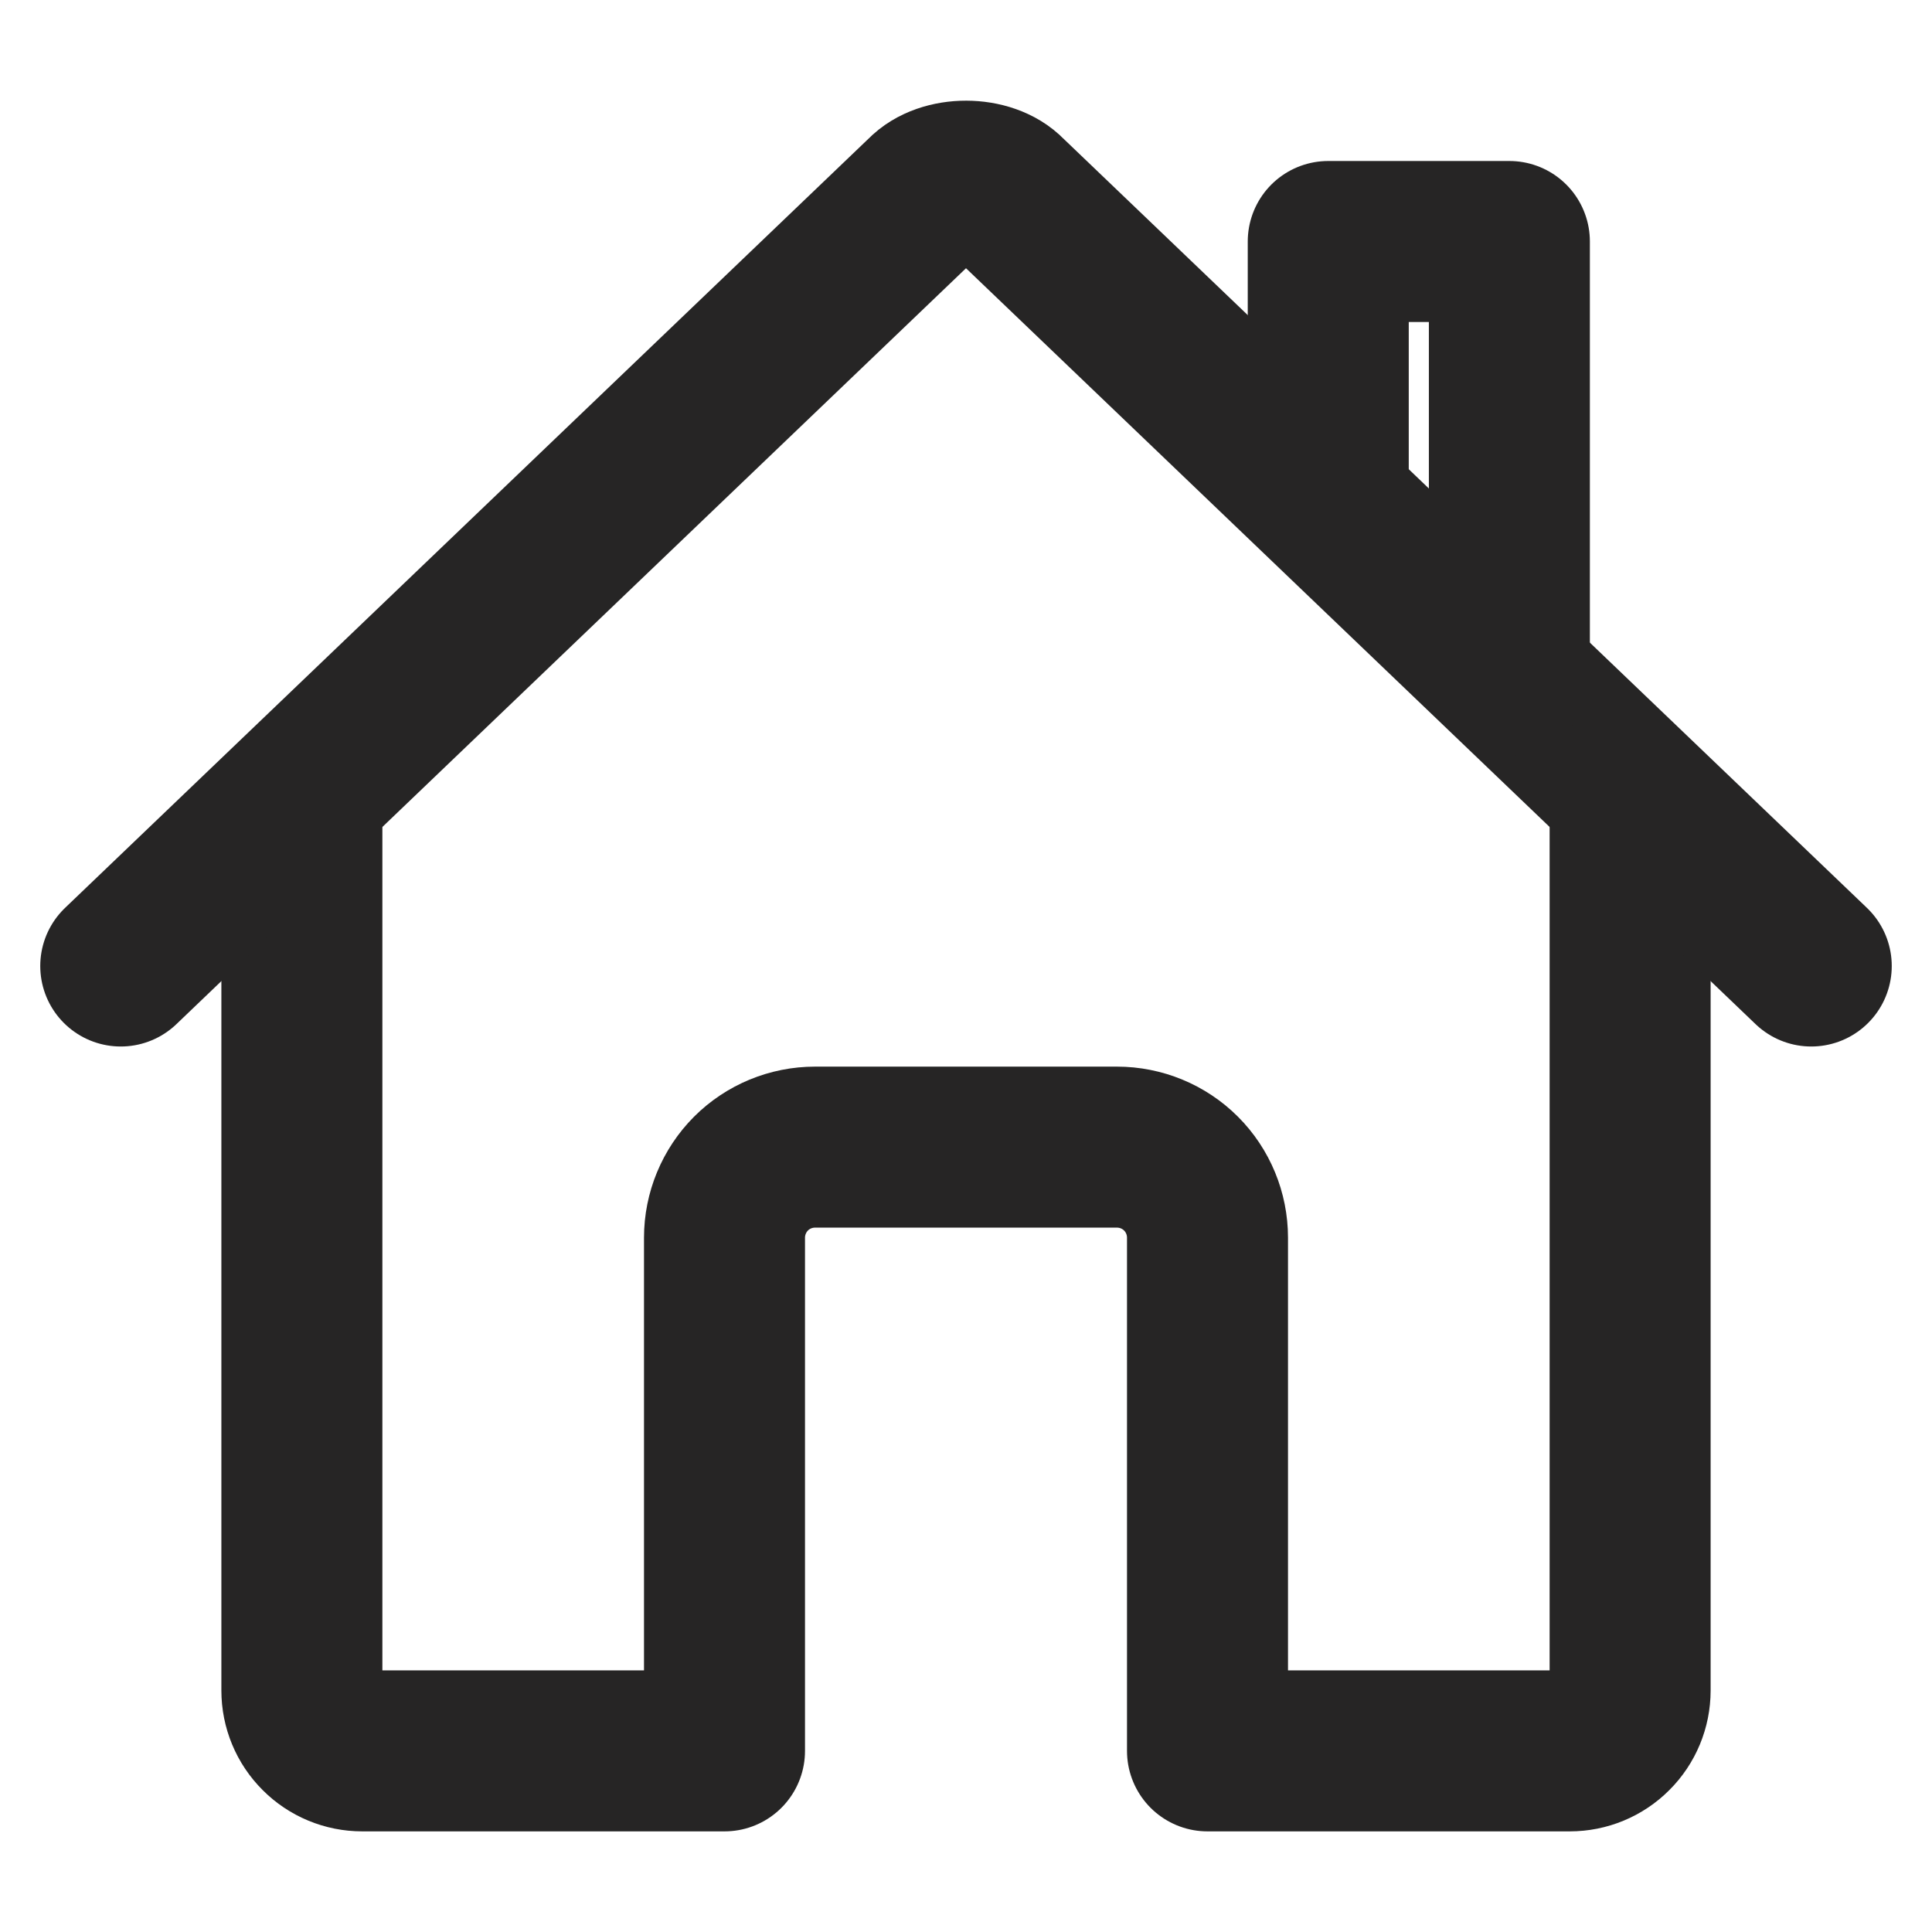 <svg width="24" height="24" viewBox="0 0 24 24" fill="none" xmlns="http://www.w3.org/2000/svg">
<path d="M3.75 9.938V21C3.75 21.199 3.829 21.39 3.97 21.53C4.11 21.671 4.301 21.75 4.5 21.75H9V15.375C9 15.077 9.119 14.79 9.329 14.579C9.54 14.368 9.827 14.25 10.125 14.25H13.875C14.173 14.25 14.46 14.368 14.671 14.579C14.882 14.79 15 15.077 15 15.375V21.75H19.5C19.699 21.75 19.89 21.671 20.03 21.53C20.171 21.39 20.25 21.199 20.25 21V9.938" stroke="#262525" stroke-width="2" stroke-linecap="round" stroke-linejoin="round"/>
<path d="M22.5 12L12.511 2.437C12.276 2.19 11.728 2.187 11.489 2.437L1.5 12" stroke="#262525" stroke-width="2" stroke-linecap="round" stroke-linejoin="round"/>
<path d="M18.75 8.391V3H16.5V6.234" stroke="#262525" stroke-width="2" stroke-linecap="round" stroke-linejoin="round"/>
</svg>
